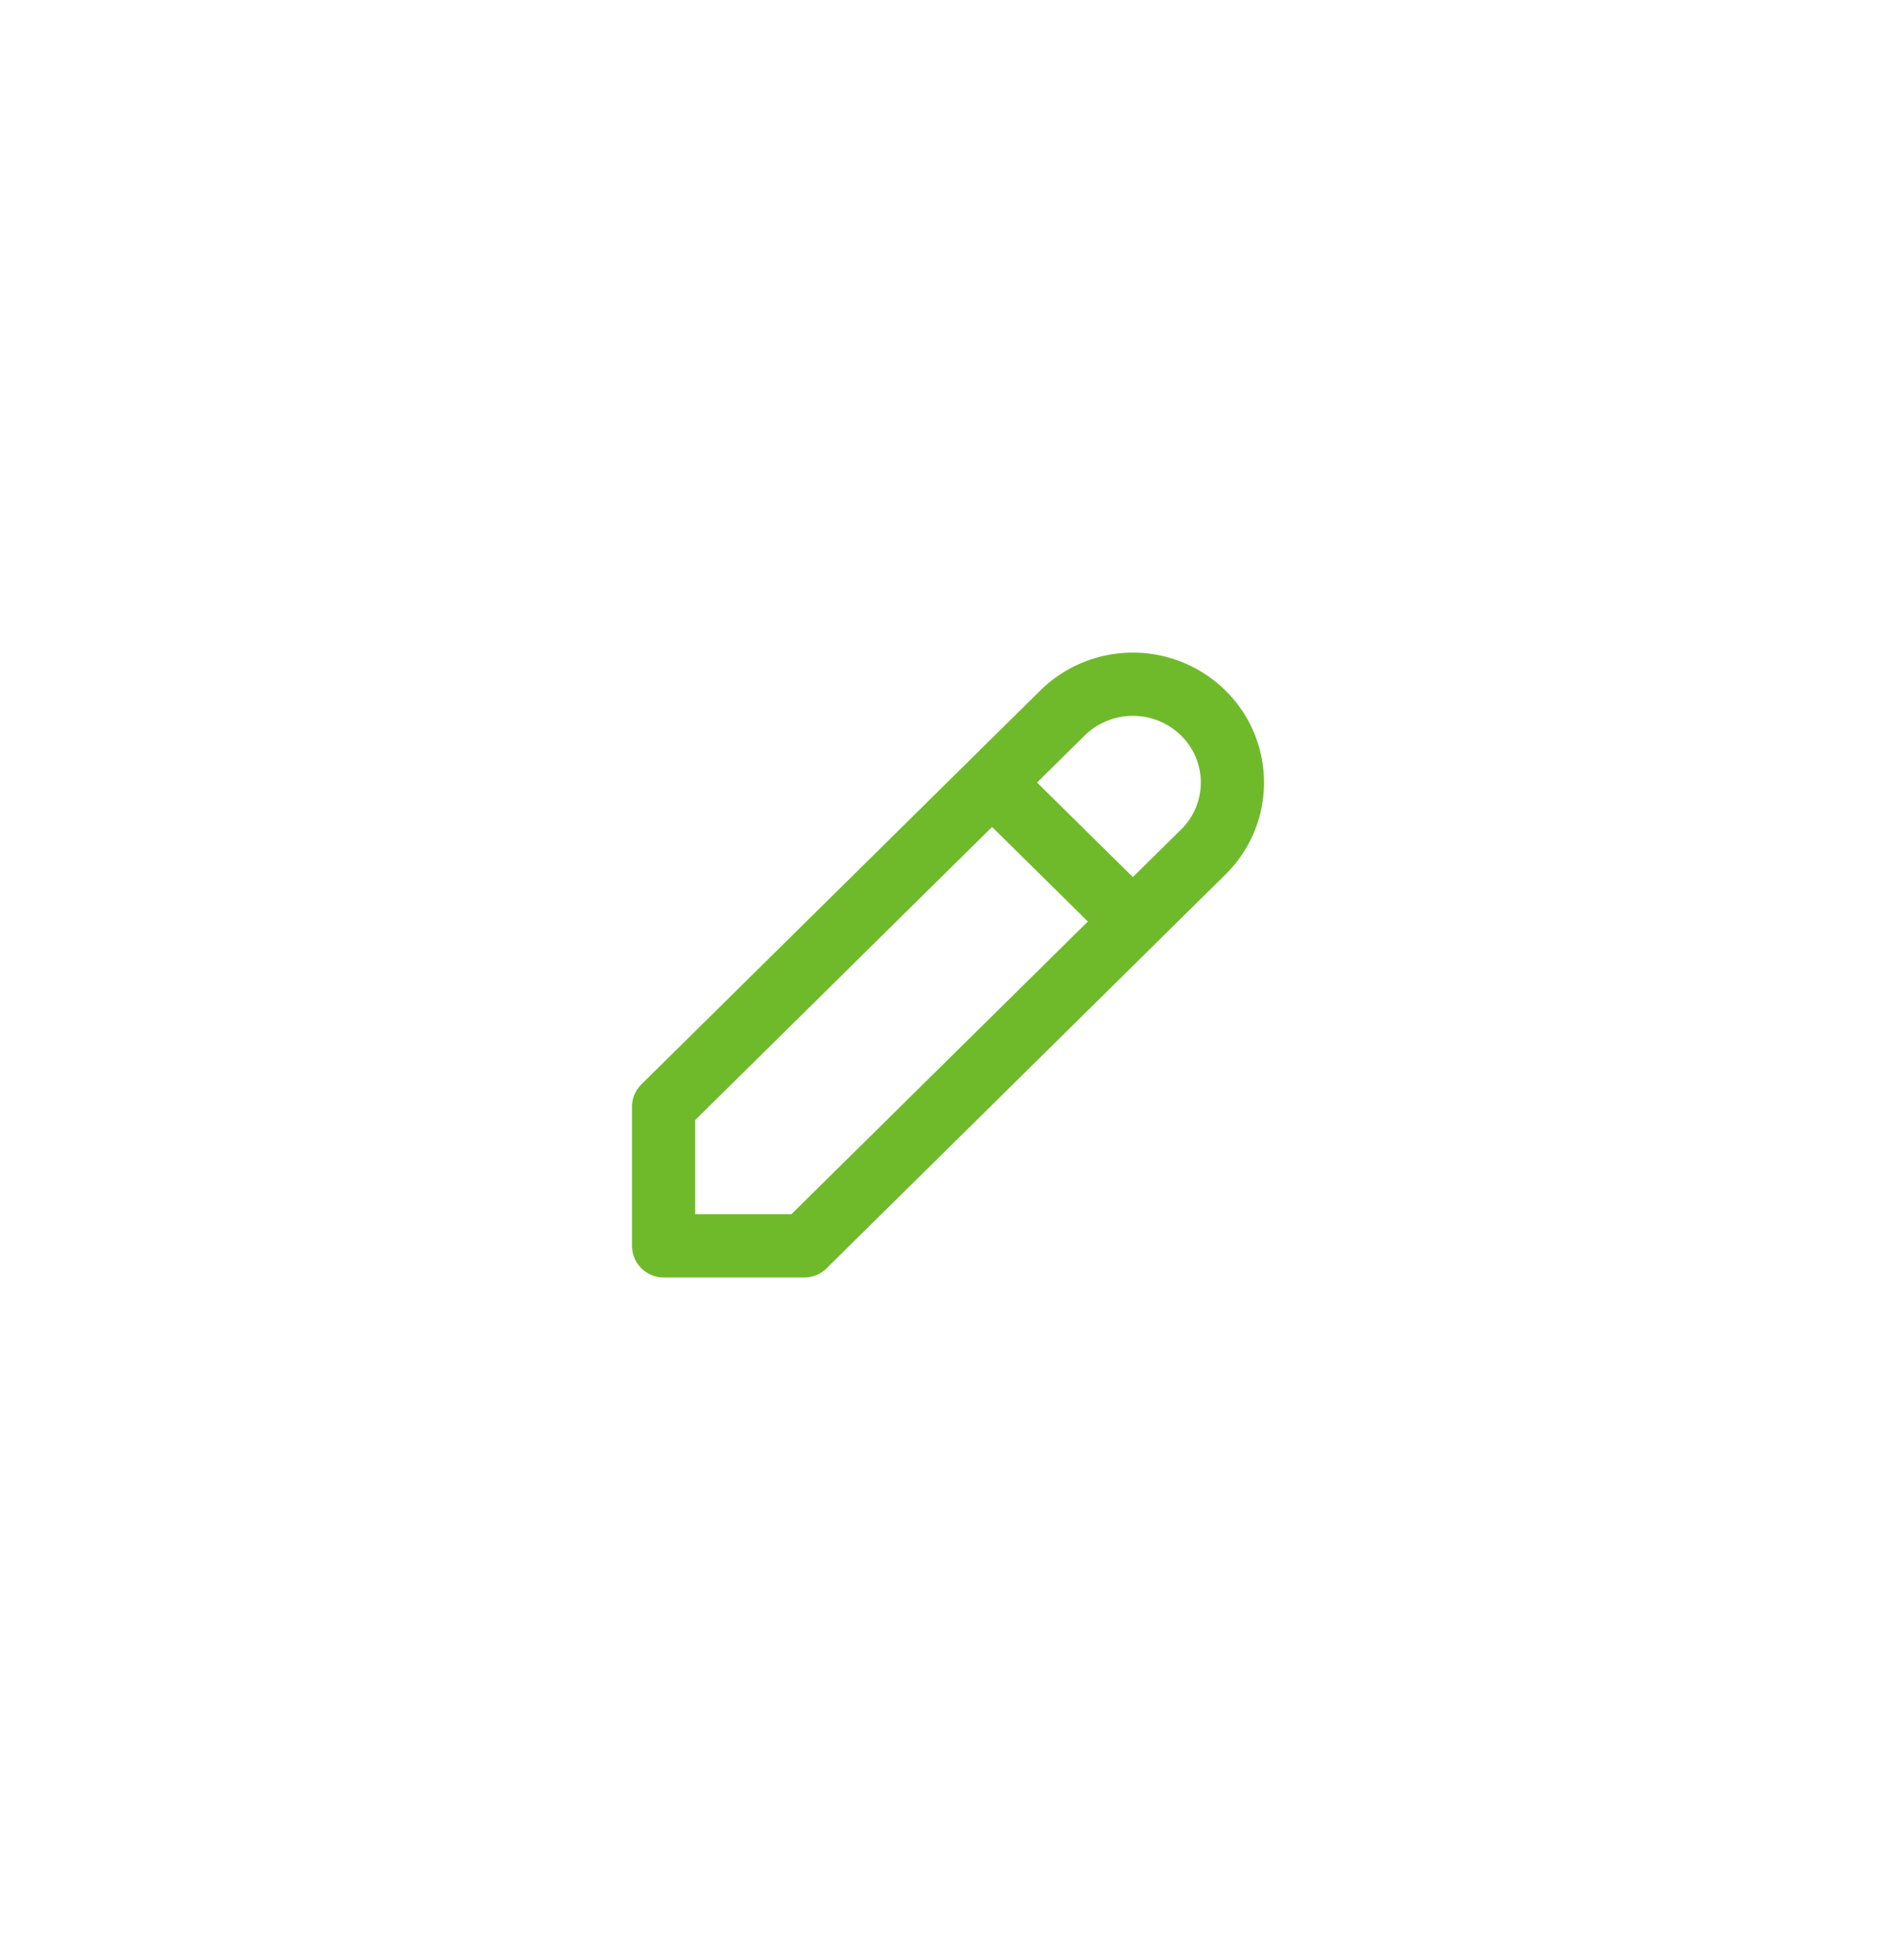 <svg width="30" height="31" viewBox="0 0 30 31" xmlns="http://www.w3.org/2000/svg">
    <g stroke="#6FBA2A" fill="none" fill-rule="evenodd" stroke-linecap="round" stroke-linejoin="round">
        <path d="M10.5 19.702h2.227l6.312-6.228a1.54 1.54 0 0 0 0-2.198 1.59 1.59 0 0 0-2.228 0L10.5 17.504v2.198zM15.697 12.375l2.228 2.198"/>
    </g>
</svg>
